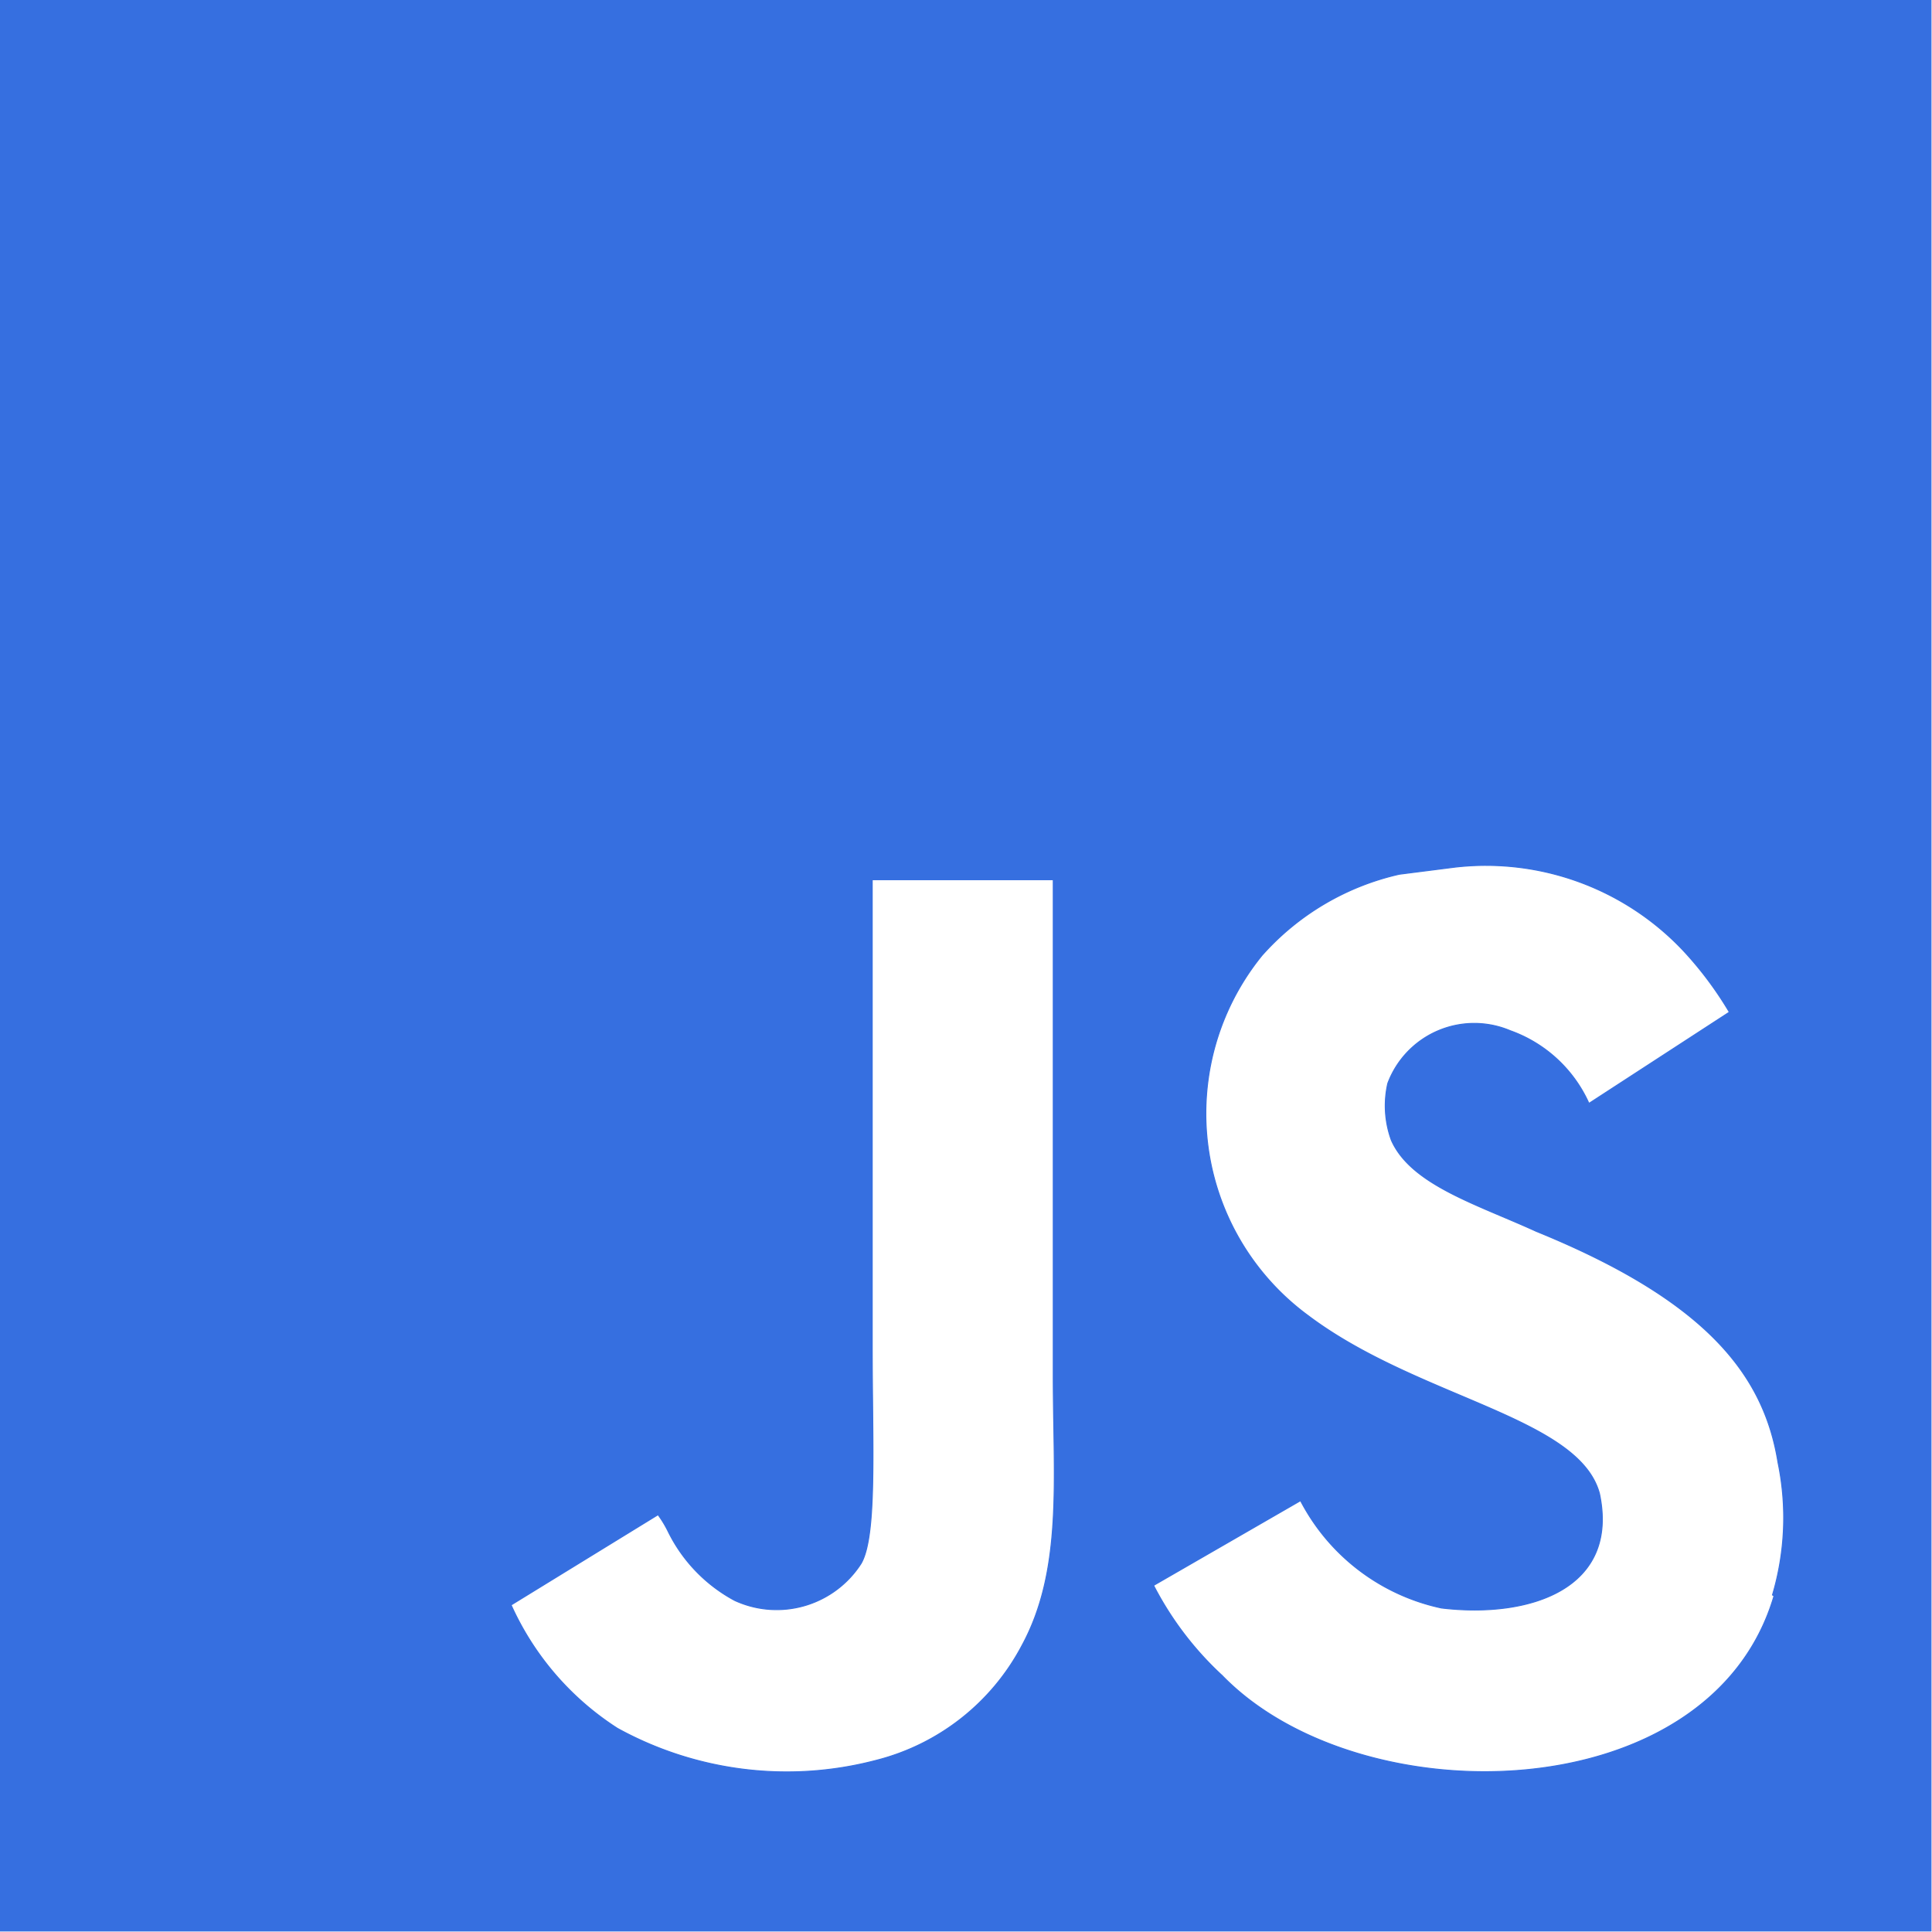 <svg xmlns="http://www.w3.org/2000/svg" viewBox="0 0 38.52 38.52"><defs><style>.cls-1{fill:#366fe0;stroke:#366fe0;stroke-miterlimit:10;stroke-width:0.02px;}</style></defs><title>Asset 8</title><g id="Layer_2" data-name="Layer 2"><g id="Layer_8" data-name="Layer 8"><path id="plain" class="cls-1" d="M0,0v38.5h38.5V0ZM20.37,32.82a4.55,4.55,0,0,1-2.91,2.28,7,7,0,0,1-5.15-.64A5.7,5.7,0,0,1,10.19,32l2.93-1.8a2.19,2.19,0,0,1,.2.33,3.12,3.12,0,0,0,1.33,1.38,2,2,0,0,0,2.52-.74c.32-.56.22-2.35.22-4.34,0-3.11,0-6.21,0-9.29H21c0,3.38,0,6.59,0,9.9C21,29.5,21.2,31.3,20.37,32.82Zm15-1c-1.26,4.29-8.25,4.42-11,1.59A6.49,6.49,0,0,1,23,31.61l2.93-1.69a4.14,4.14,0,0,0,2.81,2.14c1.77.21,3.55-.39,3.15-2.28-.41-1.53-3.62-1.9-5.81-3.55a5,5,0,0,1-.92-7.18,5.19,5.19,0,0,1,2.74-1.62L29,17.29a5.41,5.41,0,0,1,4.55,1.65,7.17,7.17,0,0,1,.93,1.24L31.68,22a2.72,2.72,0,0,0-1.57-1.45,1.84,1.84,0,0,0-2.44,1.05,2,2,0,0,0,.07,1.13c.39.89,1.71,1.28,2.89,1.82,3.39,1.38,4.54,2.86,4.82,4.61A5.41,5.41,0,0,1,35.34,31.8Z"/></g></g></svg>